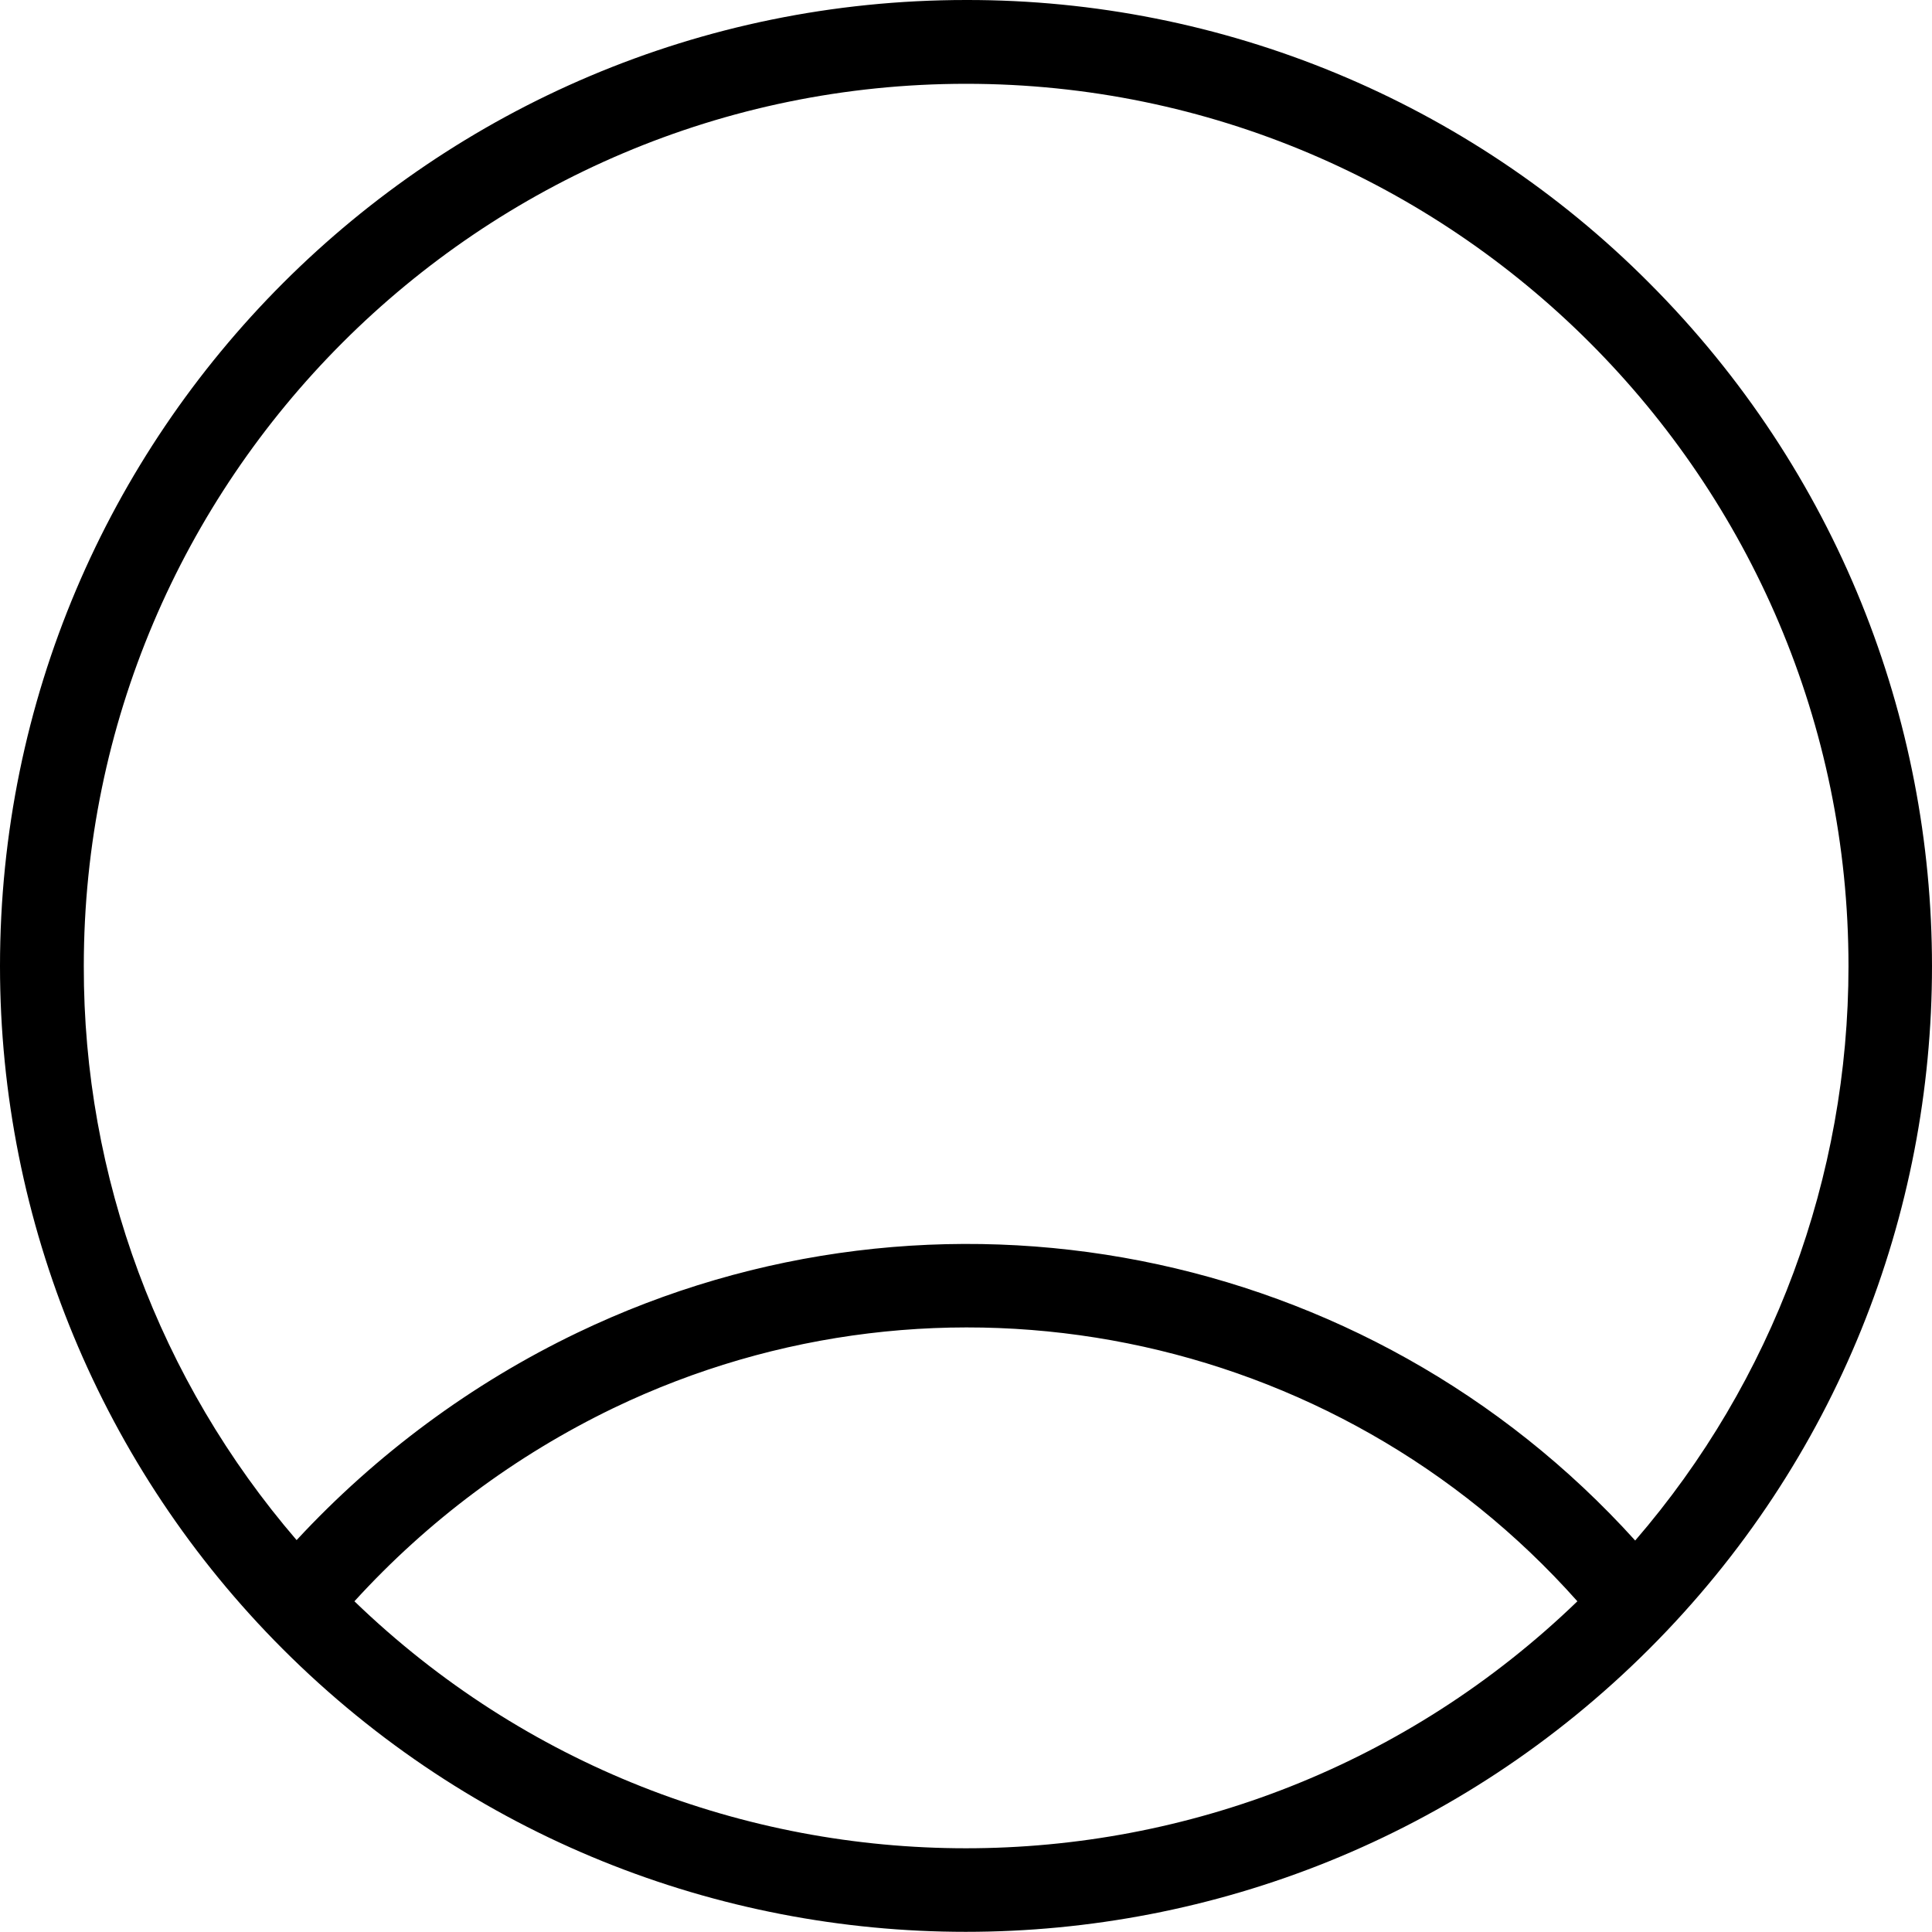 <svg width="40" height="40" viewBox="0 0 40 40" fill="none" xmlns="http://www.w3.org/2000/svg">
<path d="M34.142 5.855C30.403 2.099 25.311 -0.009 20.003 2.66665e-05C8.96 2.66665e-05 0 8.96 0 20.003C0 25.311 2.108 30.394 5.855 34.142C13.662 41.948 26.326 41.948 34.142 34.142C41.957 26.335 41.948 13.671 34.142 5.855ZM7.338 33.153C8.856 31.487 10.669 30.134 12.699 29.154C19.5 25.884 27.645 27.515 32.658 33.153C25.598 39.971 14.399 39.971 7.338 33.153ZM33.855 31.895C28.313 25.762 19.395 24.019 11.953 27.593C9.767 28.642 7.789 30.108 6.141 31.886C3.296 28.581 1.726 24.366 1.735 20.003C1.735 9.932 9.932 1.735 20.003 1.735C30.073 1.735 38.271 9.932 38.271 20.003C38.271 24.366 36.709 28.59 33.855 31.895Z" fill="black"/>
</svg>
